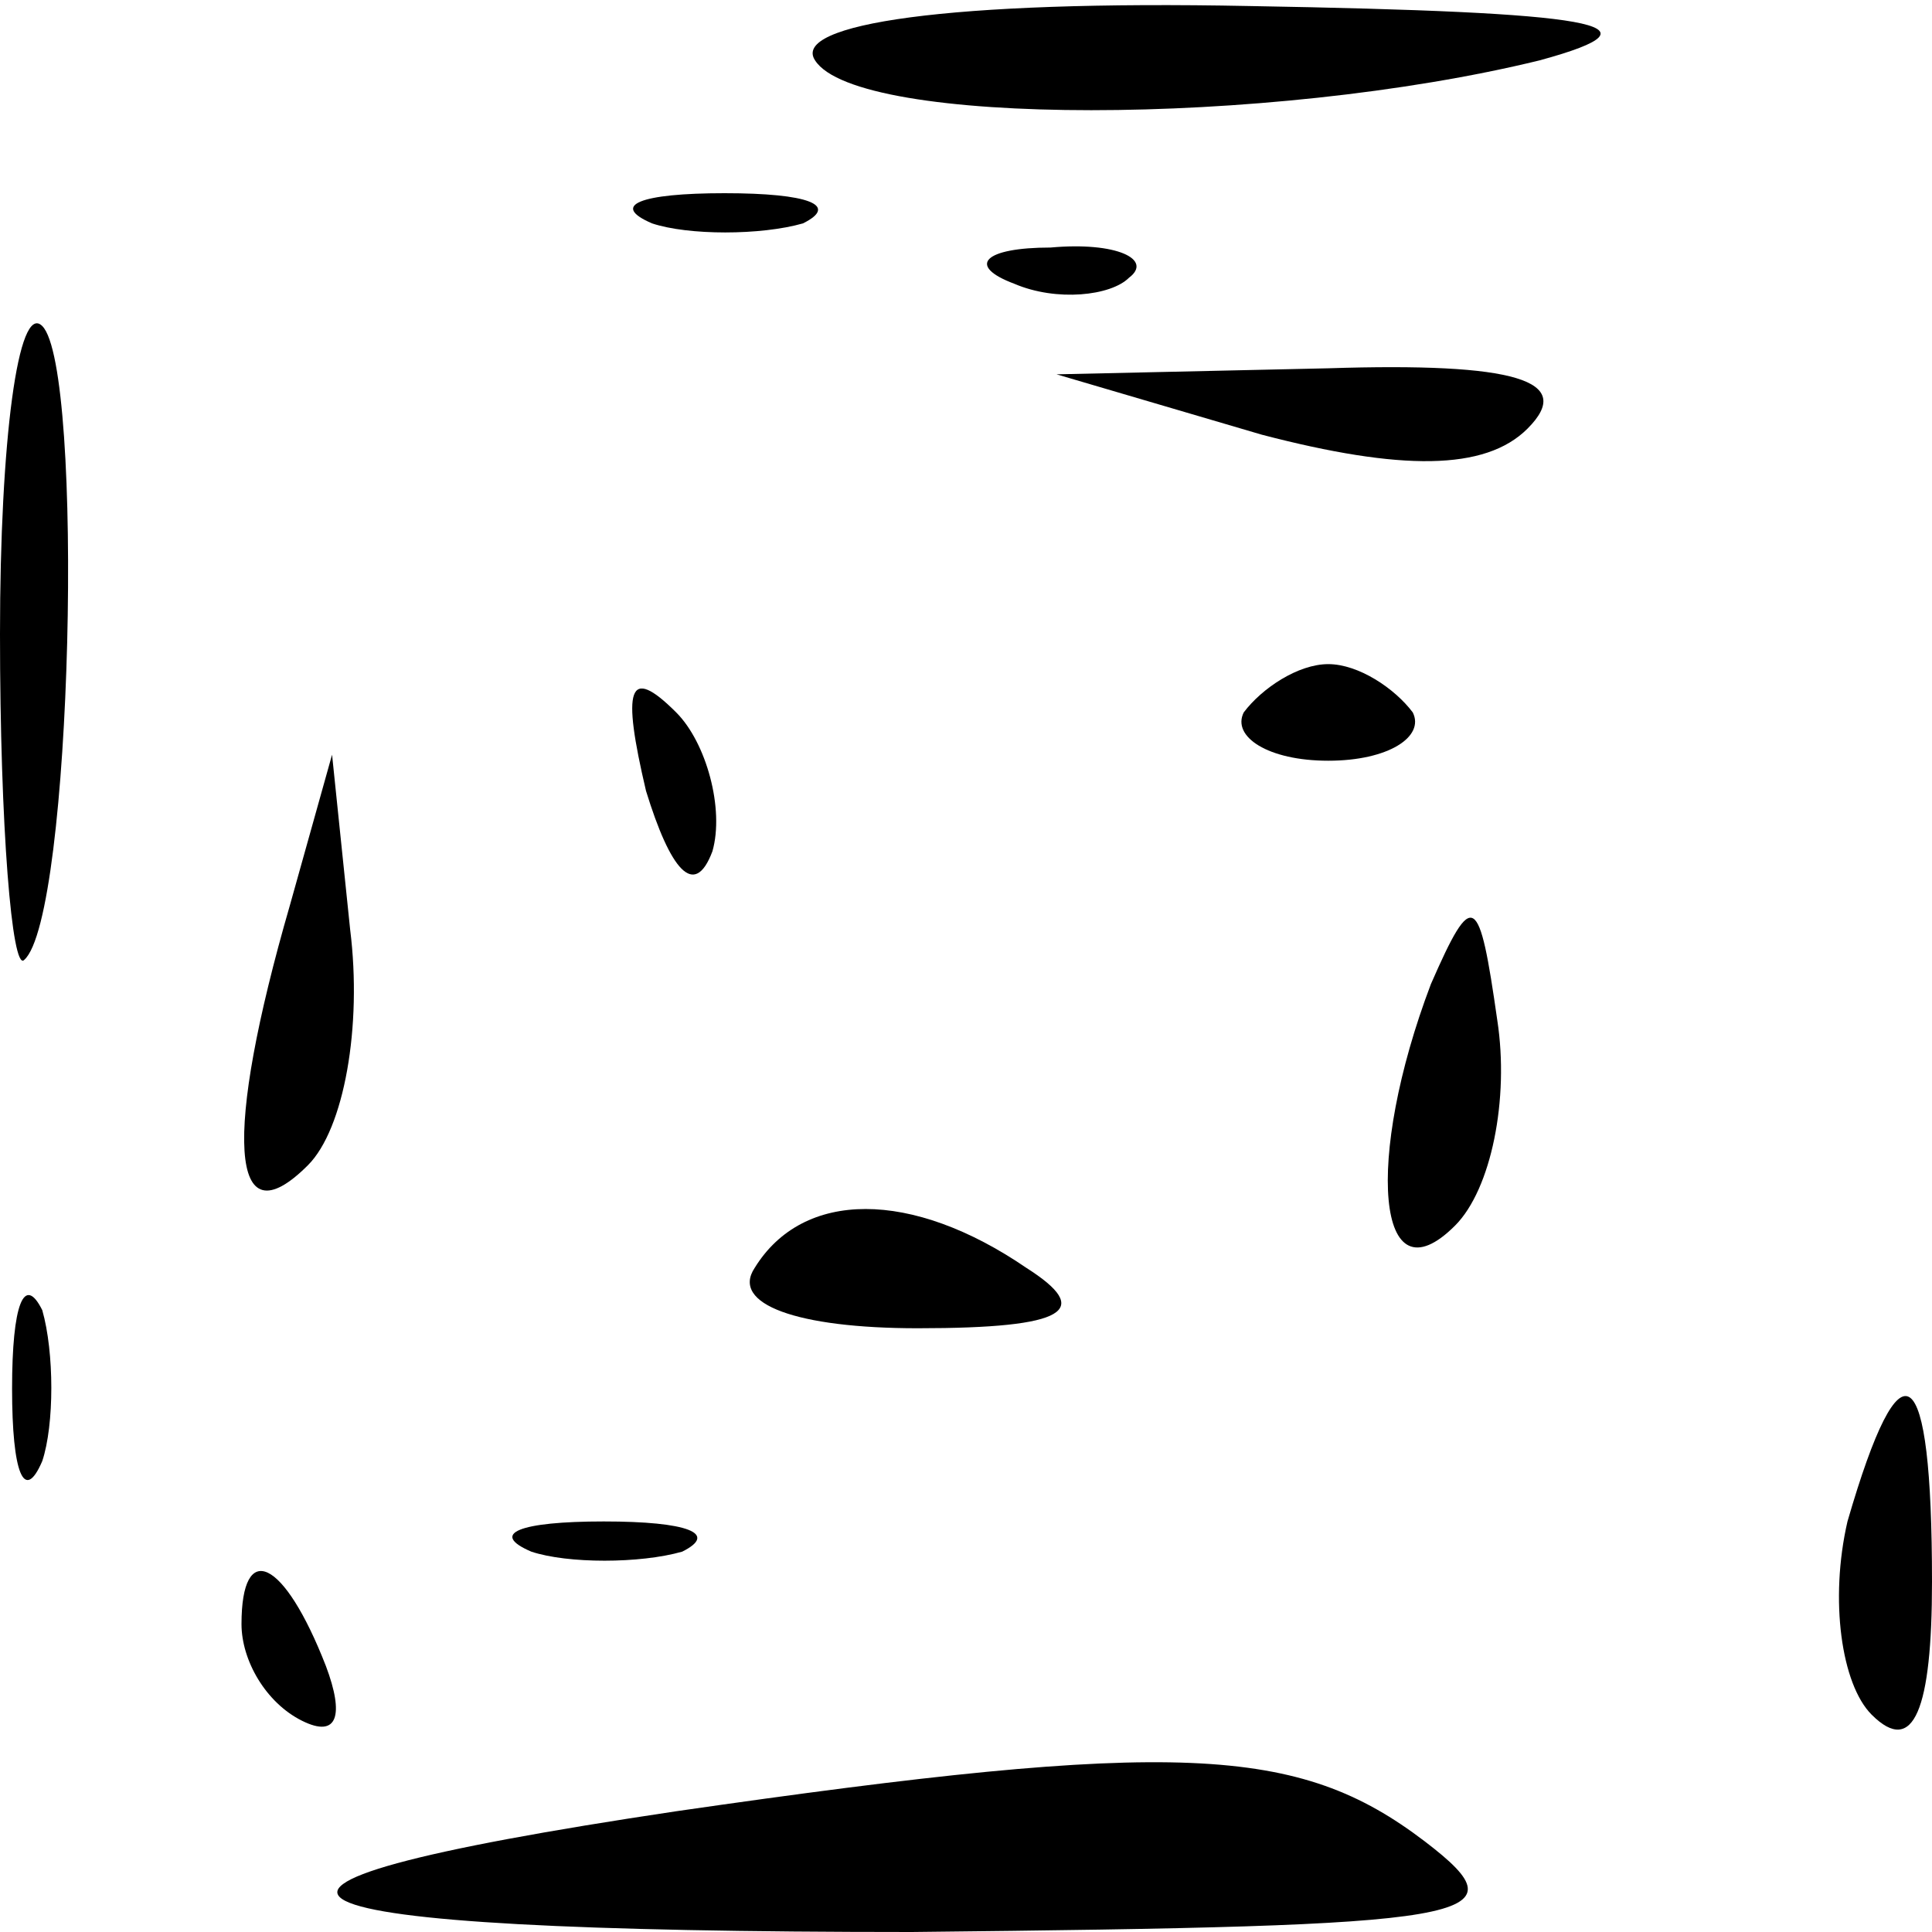 <?xml version="1.0" standalone="no"?>
<!DOCTYPE svg PUBLIC "-//W3C//DTD SVG 20010904//EN"
 "http://www.w3.org/TR/2001/REC-SVG-20010904/DTD/svg10.dtd">
<svg version="1.0" xmlns="http://www.w3.org/2000/svg"
 width="32pt" height="32pt" viewBox="0 0 32 32"
 preserveAspectRatio="xMidYMid meet">
<g transform="translate(0,32) scale(0.1,-0.1)"
fill="#000000" stroke="none">
<path fill="#000000" stroke="none" d="M135 310 c7 -11 75 -11 120 0 22 6 9 8
-48 9 -50 1 -76 -3 -72 -9z"/>
<path fill="#000000" stroke="none" d="M108 283 c6 -2 18 -2 25 0 6 3 1 5 -13
5 -14 0 -19 -2 -12 -5z"/>
<path fill="#000000" stroke="none" d="M168 273 c7 -3 16 -2 19 1 4 3 -2 6
-13 5 -11 0 -14 -3 -6 -6z"/>
<path fill="#000000" stroke="none" d="M0 215 c0 -32 2 -56 4 -54 8 7 10 98 3
105 -4 4 -7 -19 -7 -51z"/>
<path fill="#000000" stroke="none" d="M209 248 c23 -6 37 -6 44 1 8 8 -2 11
-33 10 l-45 -1 34 -10z"/>
<path fill="#000000" stroke="none" d="M107 189 c4 -13 8 -18 11 -10 2 7 -1
18 -6 23 -8 8 -9 4 -5 -13z"/>
<path fill="#000000" stroke="none" d="M206 202 c-2 -4 4 -8 14 -8 10 0 16 4
14 8 -3 4 -9 8 -14 8 -5 0 -11 -4 -14 -8z"/>
<path fill="#000000" stroke="none" d="M48 170 c-11 -38 -10 -56 3 -43 6 6 9
23 7 39 l-3 29 -7 -25z"/>
<path fill="#000000" stroke="none" d="M237 157 c-11 -29 -9 -53 4 -40 6 6 9
21 7 34 -3 21 -4 22 -11 6z"/>
<path fill="#000000" stroke="none" d="M125 110 c-4 -6 7 -10 27 -10 25 0 29
3 18 10 -19 13 -37 13 -45 0z"/>
<path fill="#000000" stroke="none" d="M2 90 c0 -14 2 -19 5 -12 2 6 2 18 0
25 -3 6 -5 1 -5 -13z"/>
<path fill="#000000" stroke="none" d="M306 68 c-3 -13 -1 -27 4 -32 7 -7 10
1 10 22 0 37 -5 41 -14 10z"/>
<path fill="#000000" stroke="none" d="M88 63 c6 -2 18 -2 25 0 6 3 1 5 -13 5
-14 0 -19 -2 -12 -5z"/>
<path fill="#000000" stroke="none" d="M40 51 c0 -6 4 -13 10 -16 6 -3 7 1 4
9 -7 18 -14 21 -14 7z"/>
<path fill="#000000" stroke="none" d="M112 20 c-87 -13 -72 -20 39 -20 94 1
102 2 85 15 -21 16 -41 17 -124 5z"/>
</g>
</svg>
